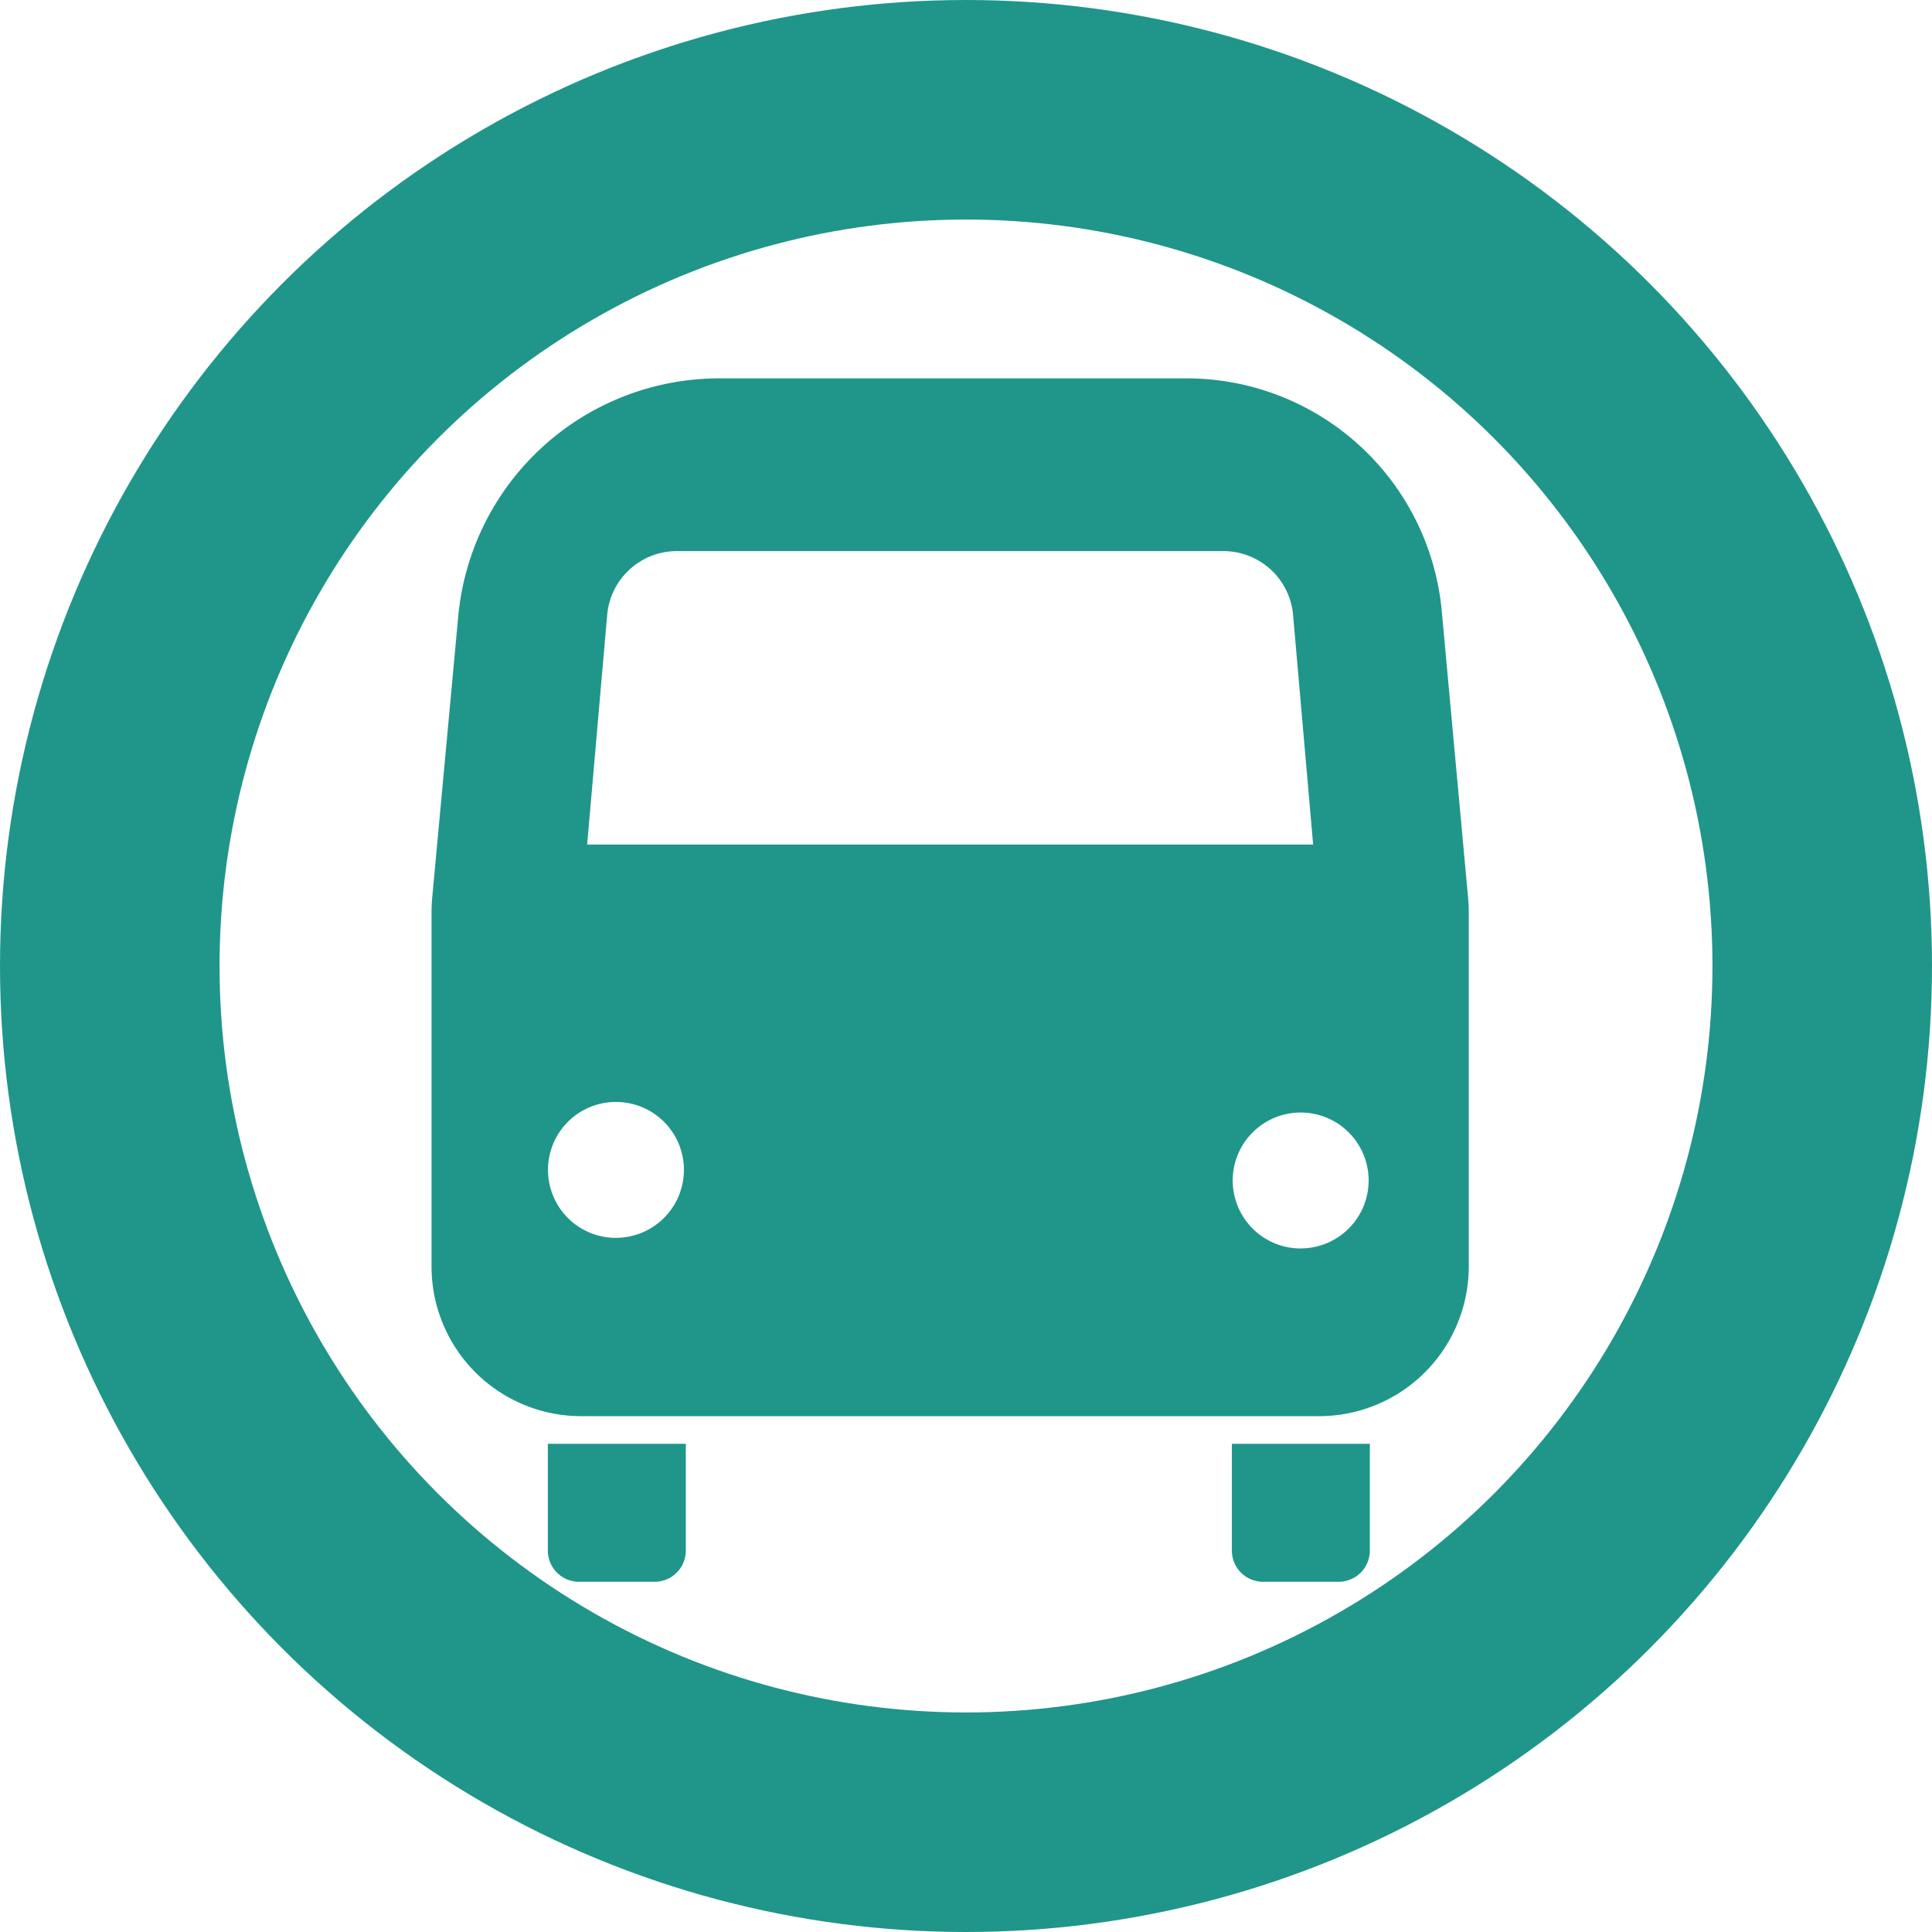 <svg xmlns="http://www.w3.org/2000/svg" width="44" height="44" viewBox="0 0 44 44">
  <g id="그룹_2054" data-name="그룹 2054" transform="translate(-372 -2954.667)">
    <g id="타원_66" data-name="타원 66" transform="translate(372 2954.667)" fill="none" stroke="#1f9689" stroke-width="5">
      <circle cx="22" cy="22" r="22" stroke="none"/>
      <circle cx="22" cy="22" r="19.5" fill="none"/>
    </g>
    <g id="그룹_2046" data-name="그룹 2046" transform="translate(381.828 2963.287)">
      <path id="패스_2696" data-name="패스 2696" d="M219.673,666.739l-.6-6.533a5.836,5.836,0,0,0-5.811-5.3H202.62a5.971,5.971,0,0,0-5.946,5.421l-.593,6.409q-.014.157-.015.314v8.083a3.408,3.408,0,0,0,3.408,3.408H216.28a3.408,3.408,0,0,0,3.408-3.408v-8.083Q219.688,666.9,219.673,666.739Zm-19.607-6.444a1.593,1.593,0,0,1,1.587-1.455H214.1a1.593,1.593,0,0,1,1.587,1.455l.457,5.228H199.61Zm.2,14.186a1.548,1.548,0,1,1,1.548-1.548A1.549,1.549,0,0,1,200.27,674.48Zm15.594.241a1.548,1.548,0,1,1,1.548-1.548A1.549,1.549,0,0,1,215.864,674.721Z" transform="translate(-196.066 -654.909)" fill="#1f9689"/>
      <path id="패스_2697" data-name="패스 2697" d="M204.019,730.19a.71.71,0,0,0,.71.71h1.722a.71.71,0,0,0,.71-.71v-2.432h-3.142Z" transform="translate(-201.37 -703.496)" fill="#1f9689"/>
      <path id="패스_2698" data-name="패스 2698" d="M250.794,730.19a.71.71,0,0,0,.71.71h1.722a.71.71,0,0,0,.71-.71v-2.432h-3.142Z" transform="translate(-232.567 -703.496)" fill="#1f9689"/>
    </g>
  </g>
</svg>

